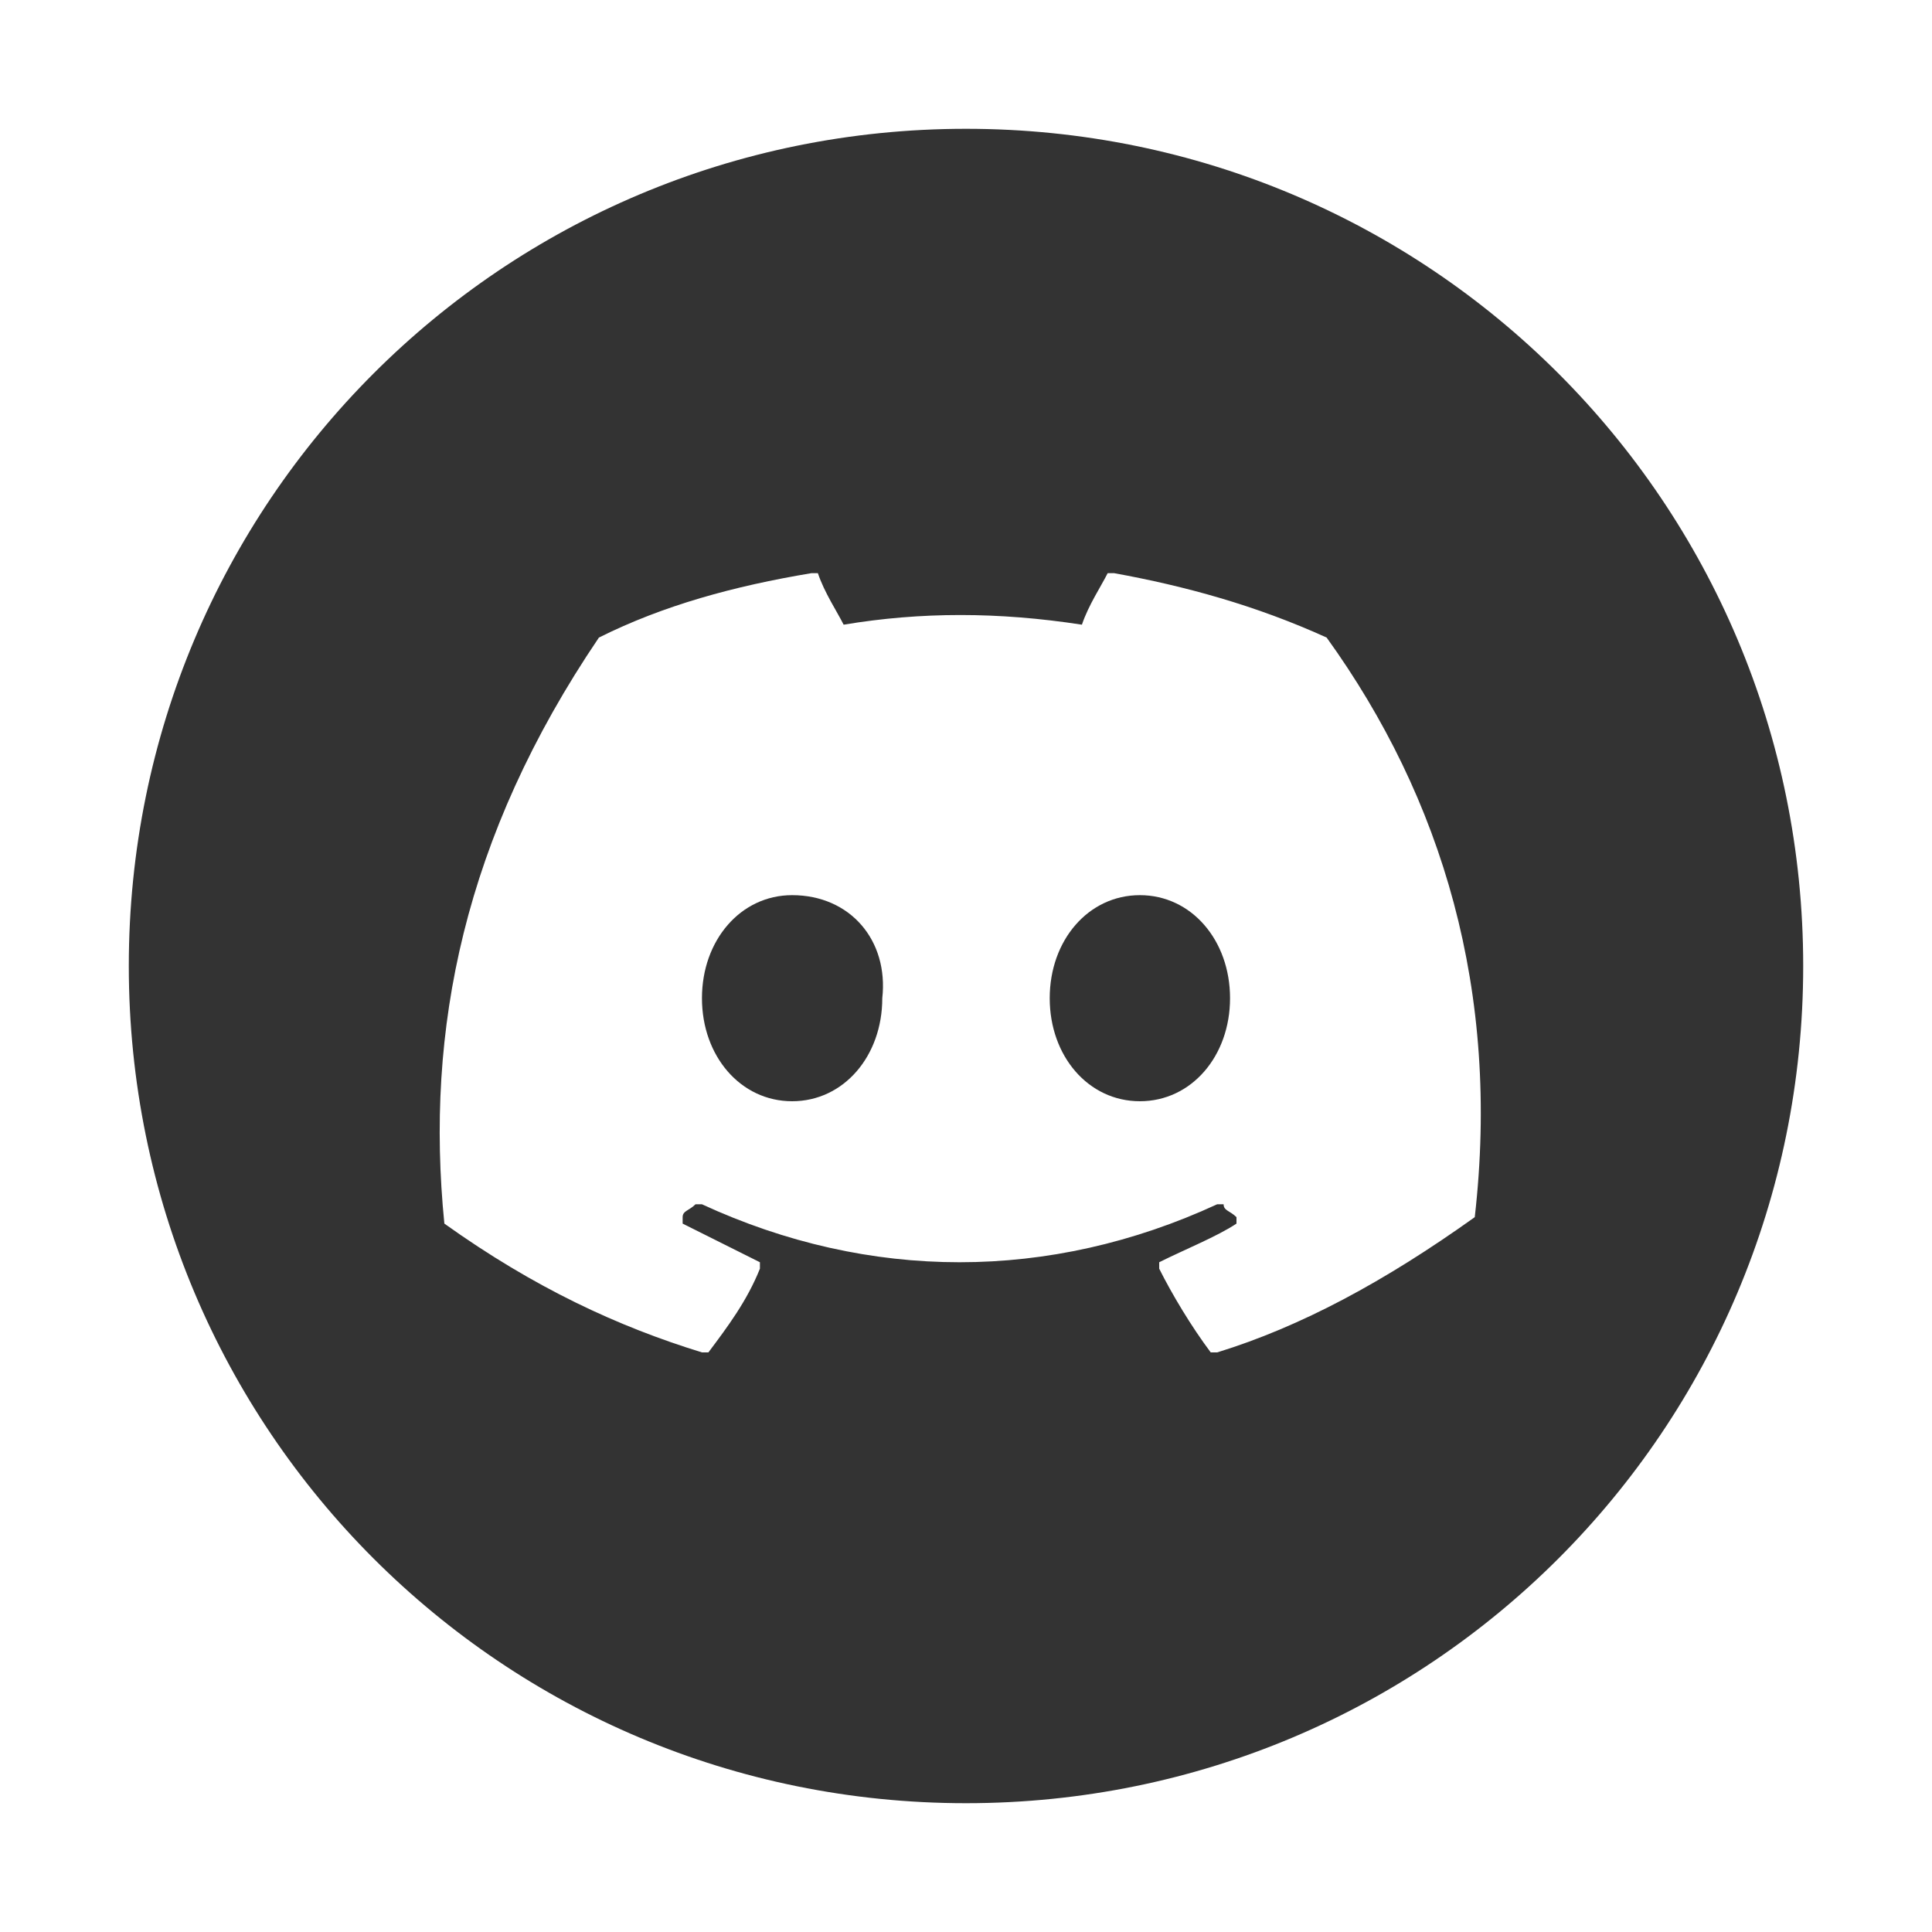 <?xml version="1.0" encoding="UTF-8"?>
<svg xmlns="http://www.w3.org/2000/svg" viewBox="0 0 30 30"><g fill="#333"><path d="M12.3 13.9c-.8 0-1.4.7-1.4 1.6s.6 1.6 1.4 1.6c.8 0 1.4-.7 1.4-1.6.1-.9-.5-1.6-1.4-1.6zM17.7 13.9c-.8 0-1.4.7-1.4 1.6s.6 1.6 1.4 1.6c.8 0 1.4-.7 1.4-1.6 0-.9-.6-1.6-1.4-1.6z" style="fill: #333333;"/><path d="M15 2C7.8 2 2 7.8 2 15s5.8 13 13 13 13-5.8 13-13S22.2 2 15 2zm7.9 16.9c-1.4 1-2.7 1.7-4 2.1h-.1c-.3-.4-.6-.9-.8-1.3v-.1c.4-.2.9-.4 1.2-.6v-.1c-.1-.1-.2-.1-.2-.2h-.1c-2.6 1.2-5.4 1.2-8 0h-.1c-.1.1-.2.1-.2.2v.1l1.2.6v.1c-.2.5-.5.9-.8 1.3h-.1c-1.3-.4-2.6-1-4-2-.3-3 .3-6 2.4-9.1 1-.5 2.1-.8 3.3-1h.1c.1.3.3.6.4.8 1.2-.2 2.4-.2 3.7 0 .1-.3.3-.6.4-.8h.1c1.1.2 2.2.5 3.3 1 1.8 2.5 2.7 5.5 2.3 9z" style="fill: #333333;"/></g></svg>
